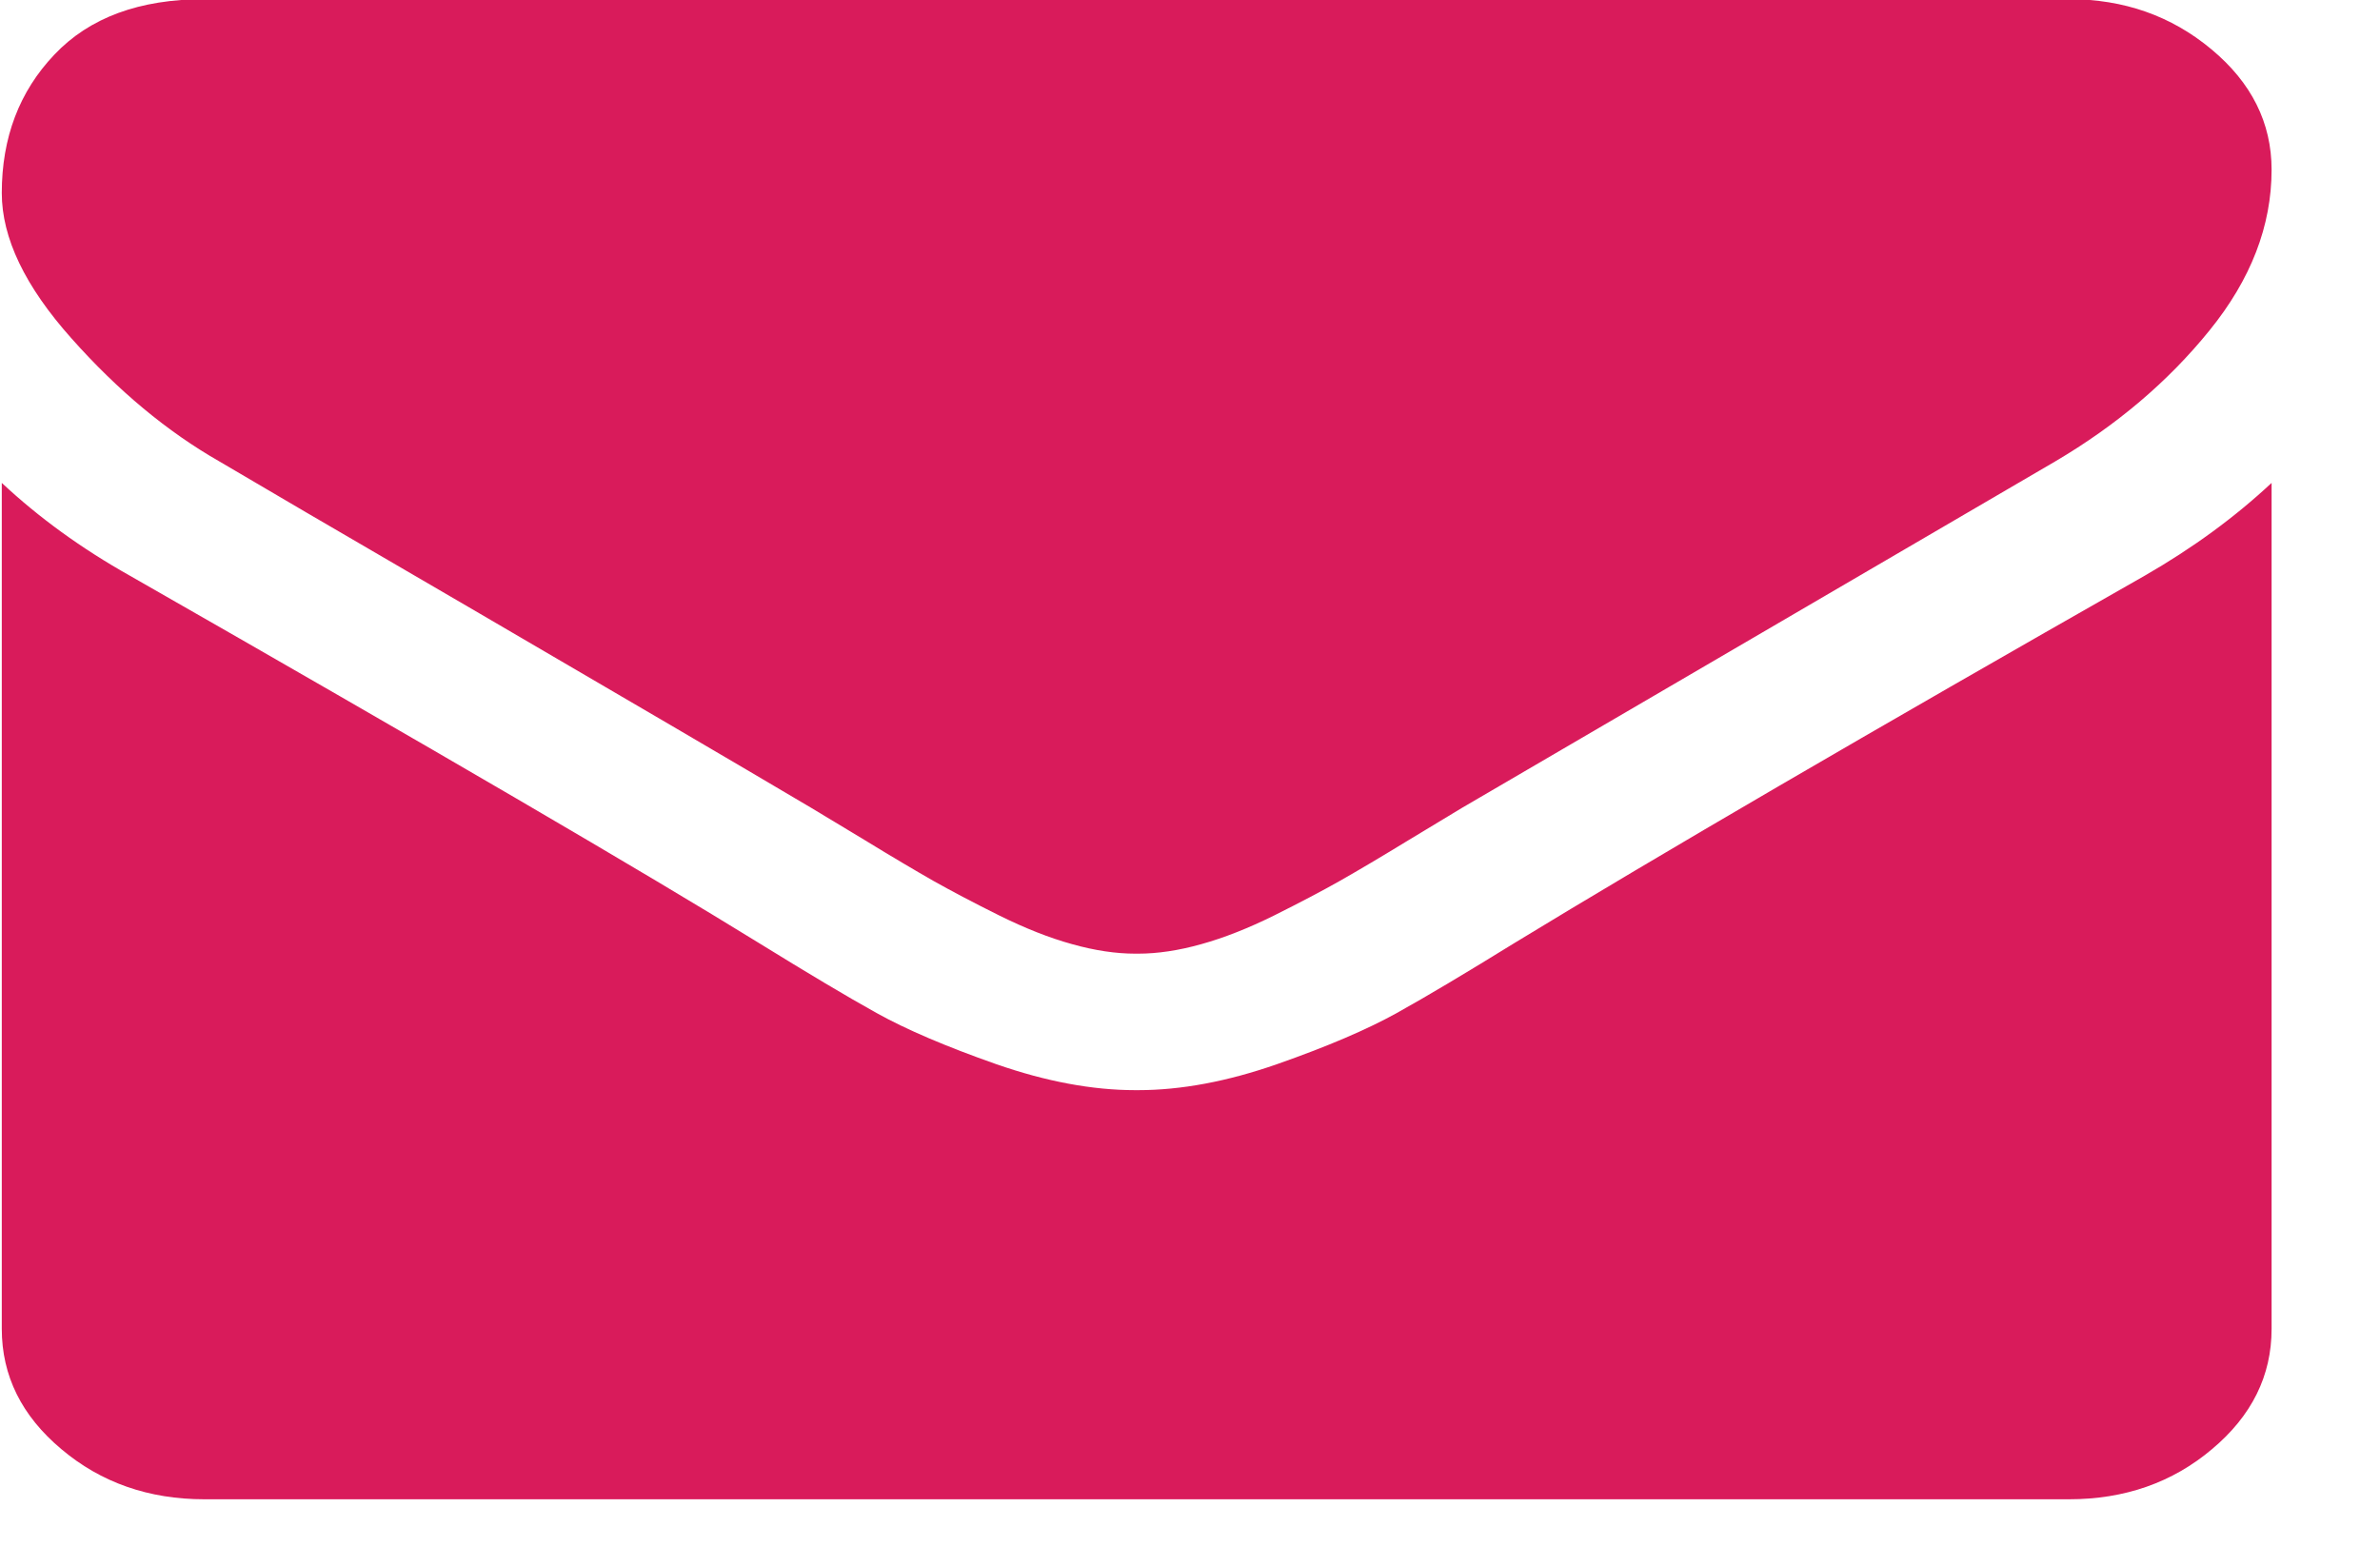 <svg 
 xmlns="http://www.w3.org/2000/svg"
 xmlns:xlink="http://www.w3.org/1999/xlink"
 width="20px" height="13px">
<path fill-rule="evenodd"  fill="rgb(217, 27, 91)"
 d="M18.588,12.178 C18.255,12.459 17.854,12.599 17.386,12.599 L1.718,12.599 C1.250,12.599 0.849,12.459 0.516,12.178 C0.182,11.898 0.015,11.561 0.015,11.167 L0.015,4.058 C0.327,4.350 0.686,4.610 1.090,4.837 C3.659,6.305 5.422,7.334 6.380,7.926 C6.785,8.176 7.113,8.372 7.365,8.512 C7.616,8.652 7.952,8.795 8.370,8.942 C8.789,9.088 9.179,9.161 9.541,9.161 L9.552,9.161 L9.563,9.161 C9.925,9.161 10.315,9.088 10.733,8.942 C11.152,8.795 11.487,8.652 11.739,8.512 C11.991,8.372 12.319,8.176 12.724,7.926 C13.930,7.191 15.697,6.161 18.024,4.837 C18.429,4.604 18.783,4.344 19.089,4.058 L19.089,11.167 C19.089,11.561 18.922,11.898 18.588,12.178 ZM17.268,3.879 C14.601,5.436 12.940,6.406 12.287,6.788 C12.217,6.830 12.066,6.921 11.835,7.061 C11.604,7.202 11.413,7.315 11.260,7.402 C11.108,7.488 10.923,7.585 10.707,7.693 C10.491,7.800 10.286,7.881 10.095,7.934 C9.903,7.988 9.726,8.014 9.563,8.014 L9.552,8.014 L9.541,8.014 C9.378,8.014 9.201,7.988 9.009,7.934 C8.817,7.881 8.613,7.800 8.397,7.693 C8.180,7.585 7.996,7.488 7.843,7.402 C7.691,7.315 7.499,7.202 7.269,7.061 C7.038,6.921 6.887,6.830 6.816,6.788 C6.171,6.406 5.241,5.862 4.028,5.154 C2.814,4.448 2.087,4.022 1.846,3.879 C1.406,3.628 0.991,3.283 0.601,2.844 C0.210,2.406 0.015,1.999 0.015,1.622 C0.015,1.157 0.162,0.769 0.457,0.459 C0.751,0.148 1.172,-0.007 1.718,-0.007 L17.386,-0.007 C17.847,-0.007 18.246,0.133 18.583,0.414 C18.920,0.694 19.089,1.032 19.089,1.426 C19.089,1.898 18.915,2.348 18.567,2.777 C18.219,3.207 17.786,3.574 17.268,3.879 Z"/>
</svg>